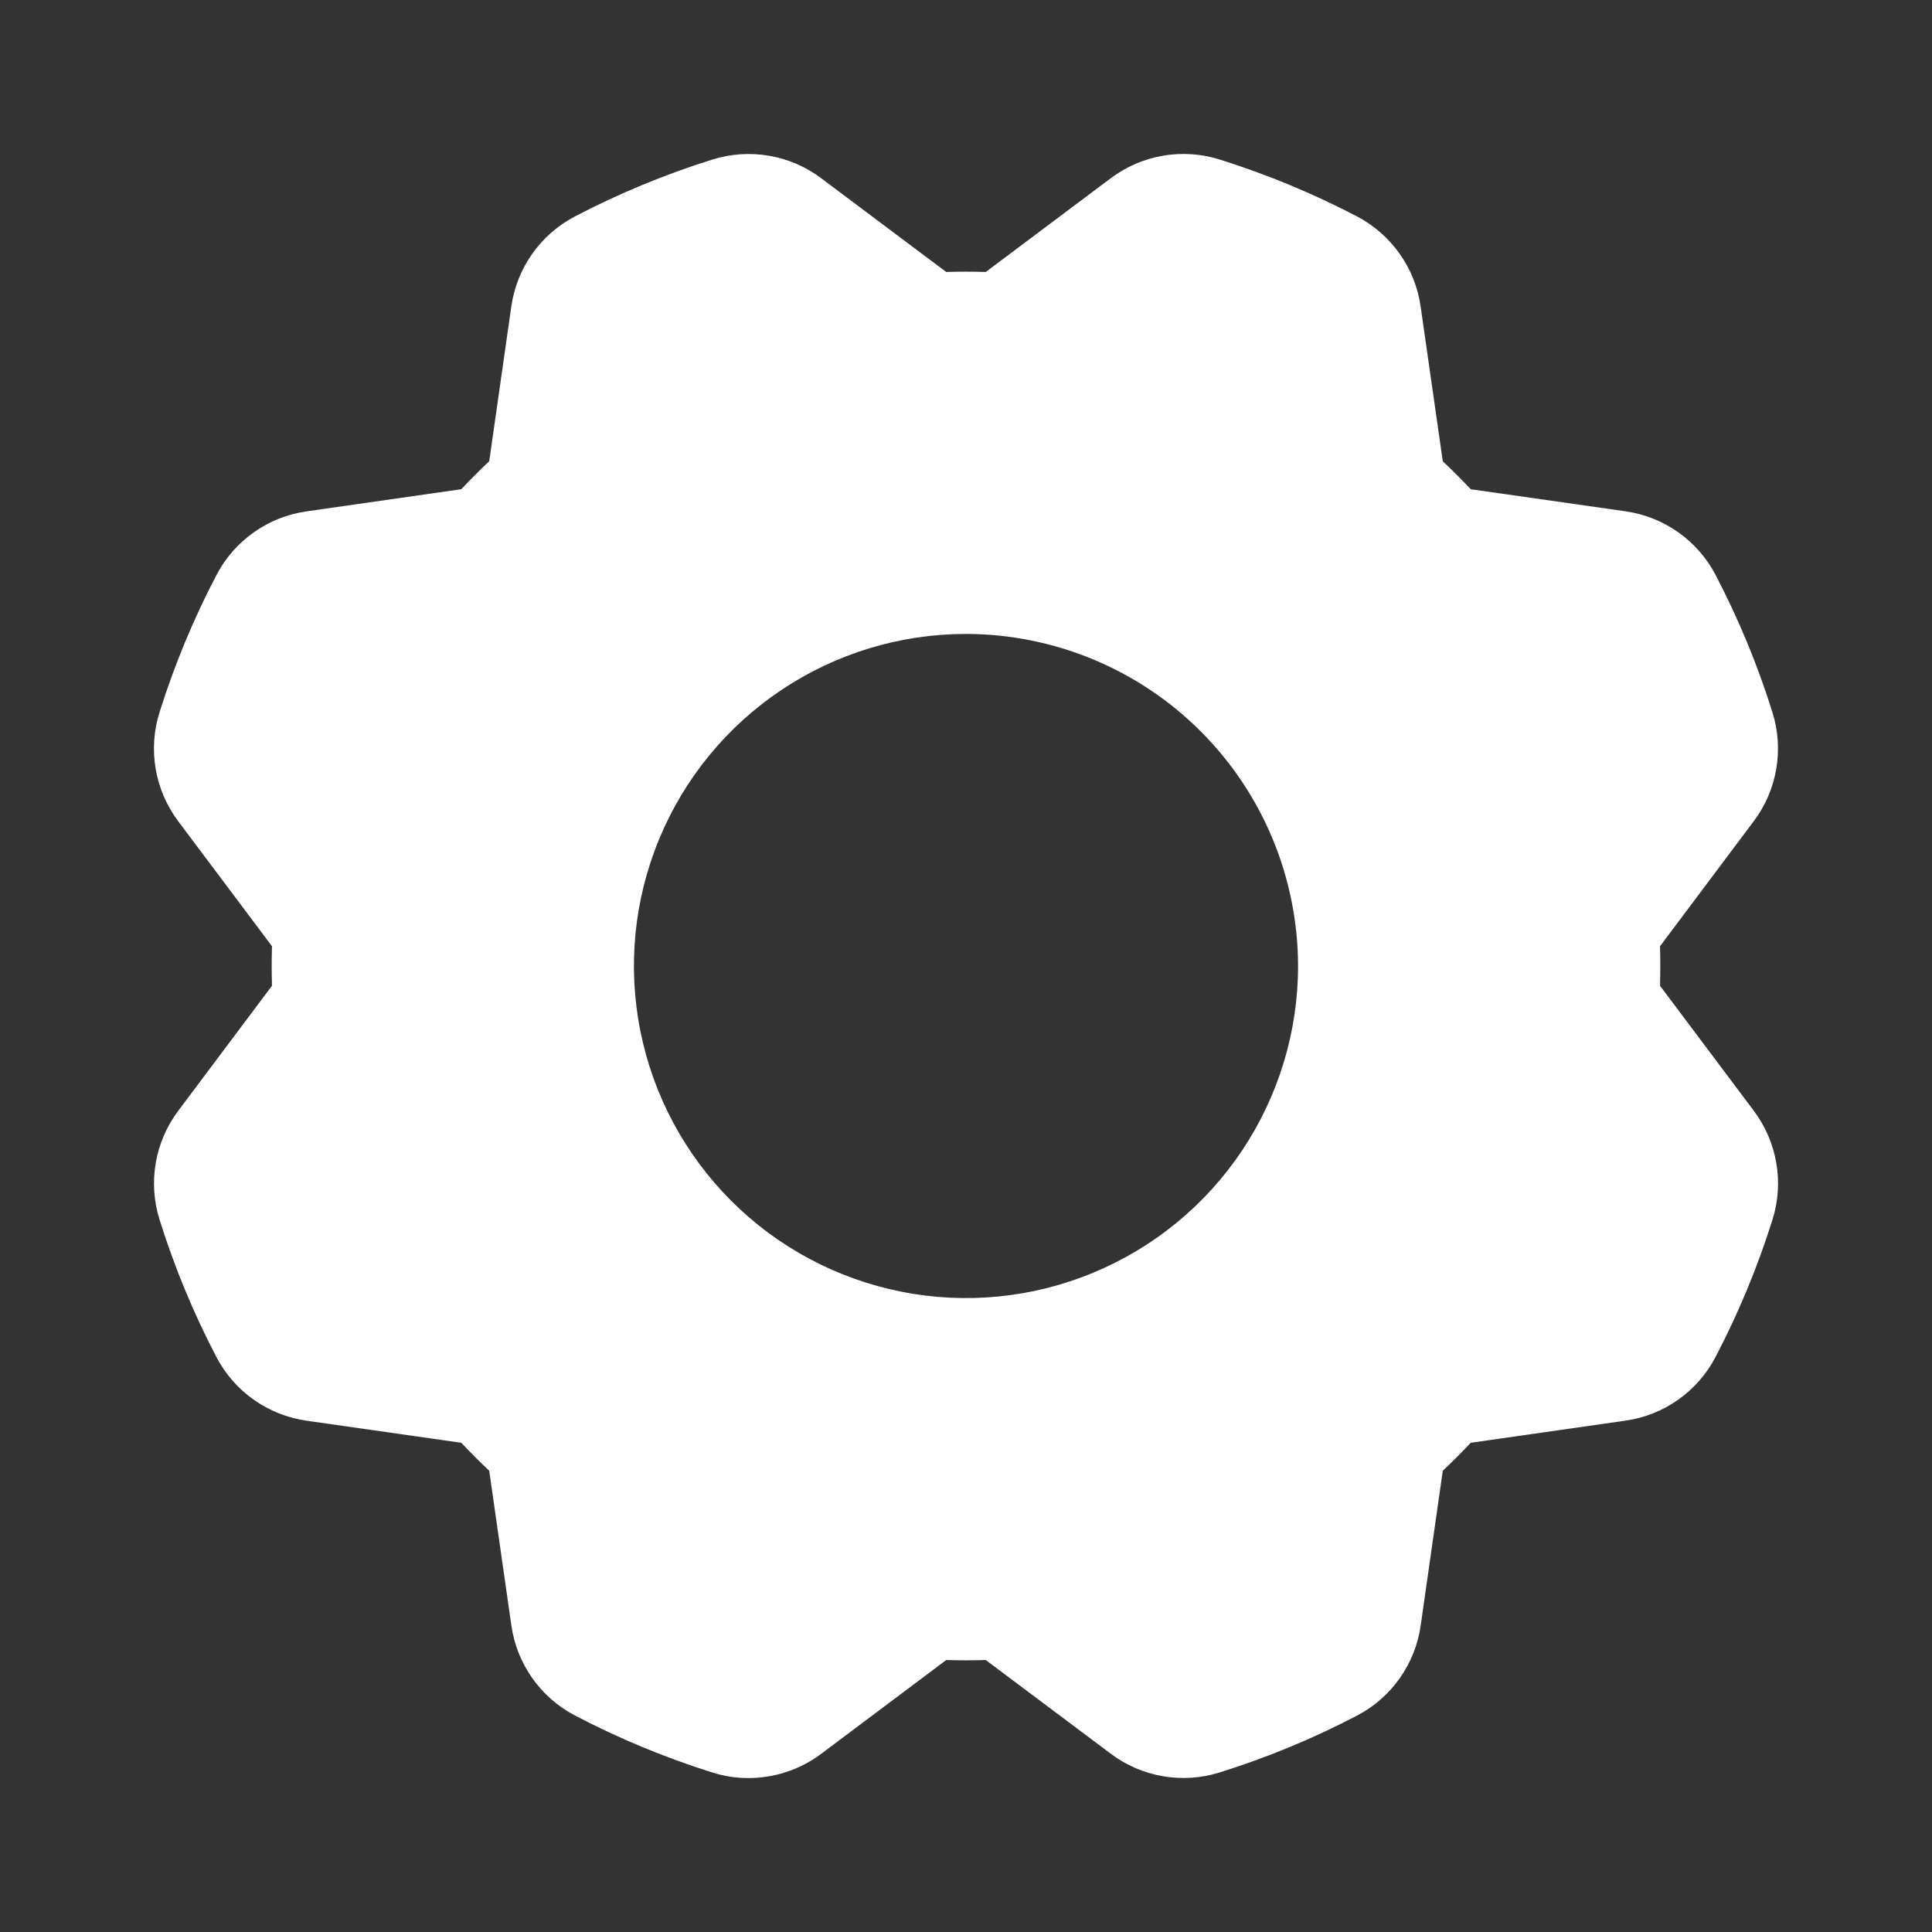 <svg width="32" height="32" viewBox="0 0 32 32" fill="none" xmlns="http://www.w3.org/2000/svg">
<rect x="0" y="0" width="32" height="32" fill="#333333" stroke="none"/>
<path d="M29.05 18.4L27.495 16.327C27.498 16.218 27.5 16.109 27.5 16C27.5 15.891 27.498 15.782 27.495 15.673L29.049 13.6C29.239 13.347 29.366 13.052 29.42 12.739C29.474 12.427 29.453 12.107 29.359 11.804C29.113 11.017 28.797 10.253 28.415 9.522C28.268 9.241 28.056 8.999 27.797 8.816C27.538 8.633 27.239 8.514 26.925 8.469L24.36 8.103C24.285 8.024 24.209 7.945 24.132 7.868C24.055 7.791 23.977 7.715 23.897 7.64L23.53 5.076C23.485 4.762 23.367 4.464 23.184 4.205C23.001 3.946 22.76 3.734 22.479 3.586C21.748 3.204 20.985 2.888 20.198 2.641C19.895 2.546 19.574 2.525 19.262 2.579C18.949 2.633 18.654 2.76 18.4 2.95L16.327 4.505C16.109 4.498 15.891 4.498 15.673 4.505L13.6 2.951C13.347 2.761 13.052 2.633 12.739 2.58C12.427 2.526 12.106 2.547 11.804 2.641C11.017 2.887 10.253 3.203 9.522 3.585C9.241 3.732 8.999 3.944 8.816 4.203C8.633 4.462 8.514 4.761 8.469 5.075L8.103 7.64C8.023 7.715 7.945 7.791 7.868 7.868C7.791 7.945 7.715 8.023 7.64 8.103L5.076 8.47C4.762 8.515 4.464 8.633 4.205 8.816C3.946 8.999 3.734 9.24 3.587 9.521C3.204 10.252 2.888 11.015 2.641 11.802C2.546 12.104 2.525 12.425 2.579 12.738C2.633 13.051 2.76 13.346 2.95 13.6L4.505 15.673C4.502 15.782 4.5 15.891 4.5 16C4.5 16.109 4.502 16.218 4.505 16.327L2.951 18.4C2.761 18.653 2.634 18.948 2.58 19.261C2.526 19.573 2.547 19.893 2.641 20.196C2.887 20.983 3.203 21.747 3.585 22.478C3.732 22.759 3.944 23.001 4.203 23.184C4.463 23.367 4.761 23.486 5.075 23.531L7.64 23.897C7.715 23.976 7.791 24.055 7.868 24.132C7.945 24.209 8.023 24.285 8.103 24.36L8.47 26.924C8.515 27.238 8.633 27.536 8.816 27.795C8.999 28.054 9.24 28.266 9.521 28.413C10.252 28.796 11.015 29.112 11.802 29.359C11.994 29.42 12.195 29.451 12.397 29.45C12.831 29.45 13.253 29.31 13.6 29.05L15.673 27.495C15.891 27.502 16.109 27.502 16.327 27.495L18.4 29.049C18.654 29.239 18.949 29.366 19.261 29.42C19.573 29.474 19.894 29.453 20.196 29.359C20.983 29.113 21.747 28.797 22.478 28.415C22.759 28.268 23.001 28.056 23.184 27.797C23.367 27.538 23.486 27.239 23.531 26.924L23.897 24.36C23.977 24.285 24.055 24.209 24.132 24.132C24.209 24.055 24.285 23.977 24.36 23.897L26.924 23.53C27.238 23.485 27.537 23.367 27.795 23.184C28.054 23.001 28.266 22.76 28.413 22.479C28.796 21.748 29.112 20.985 29.359 20.198C29.454 19.895 29.475 19.574 29.421 19.262C29.367 18.949 29.24 18.654 29.05 18.4ZM21.5 16C21.5 17.088 21.177 18.151 20.573 19.056C19.969 19.96 19.11 20.665 18.105 21.081C17.1 21.498 15.994 21.607 14.927 21.394C13.86 21.182 12.88 20.658 12.111 19.889C11.342 19.12 10.818 18.14 10.606 17.073C10.393 16.006 10.502 14.9 10.919 13.895C11.335 12.89 12.04 12.031 12.944 11.427C13.849 10.822 14.912 10.5 16 10.5C17.458 10.502 18.856 11.082 19.887 12.113C20.918 13.144 21.498 14.542 21.5 16Z" fill="white"/>
</svg>
